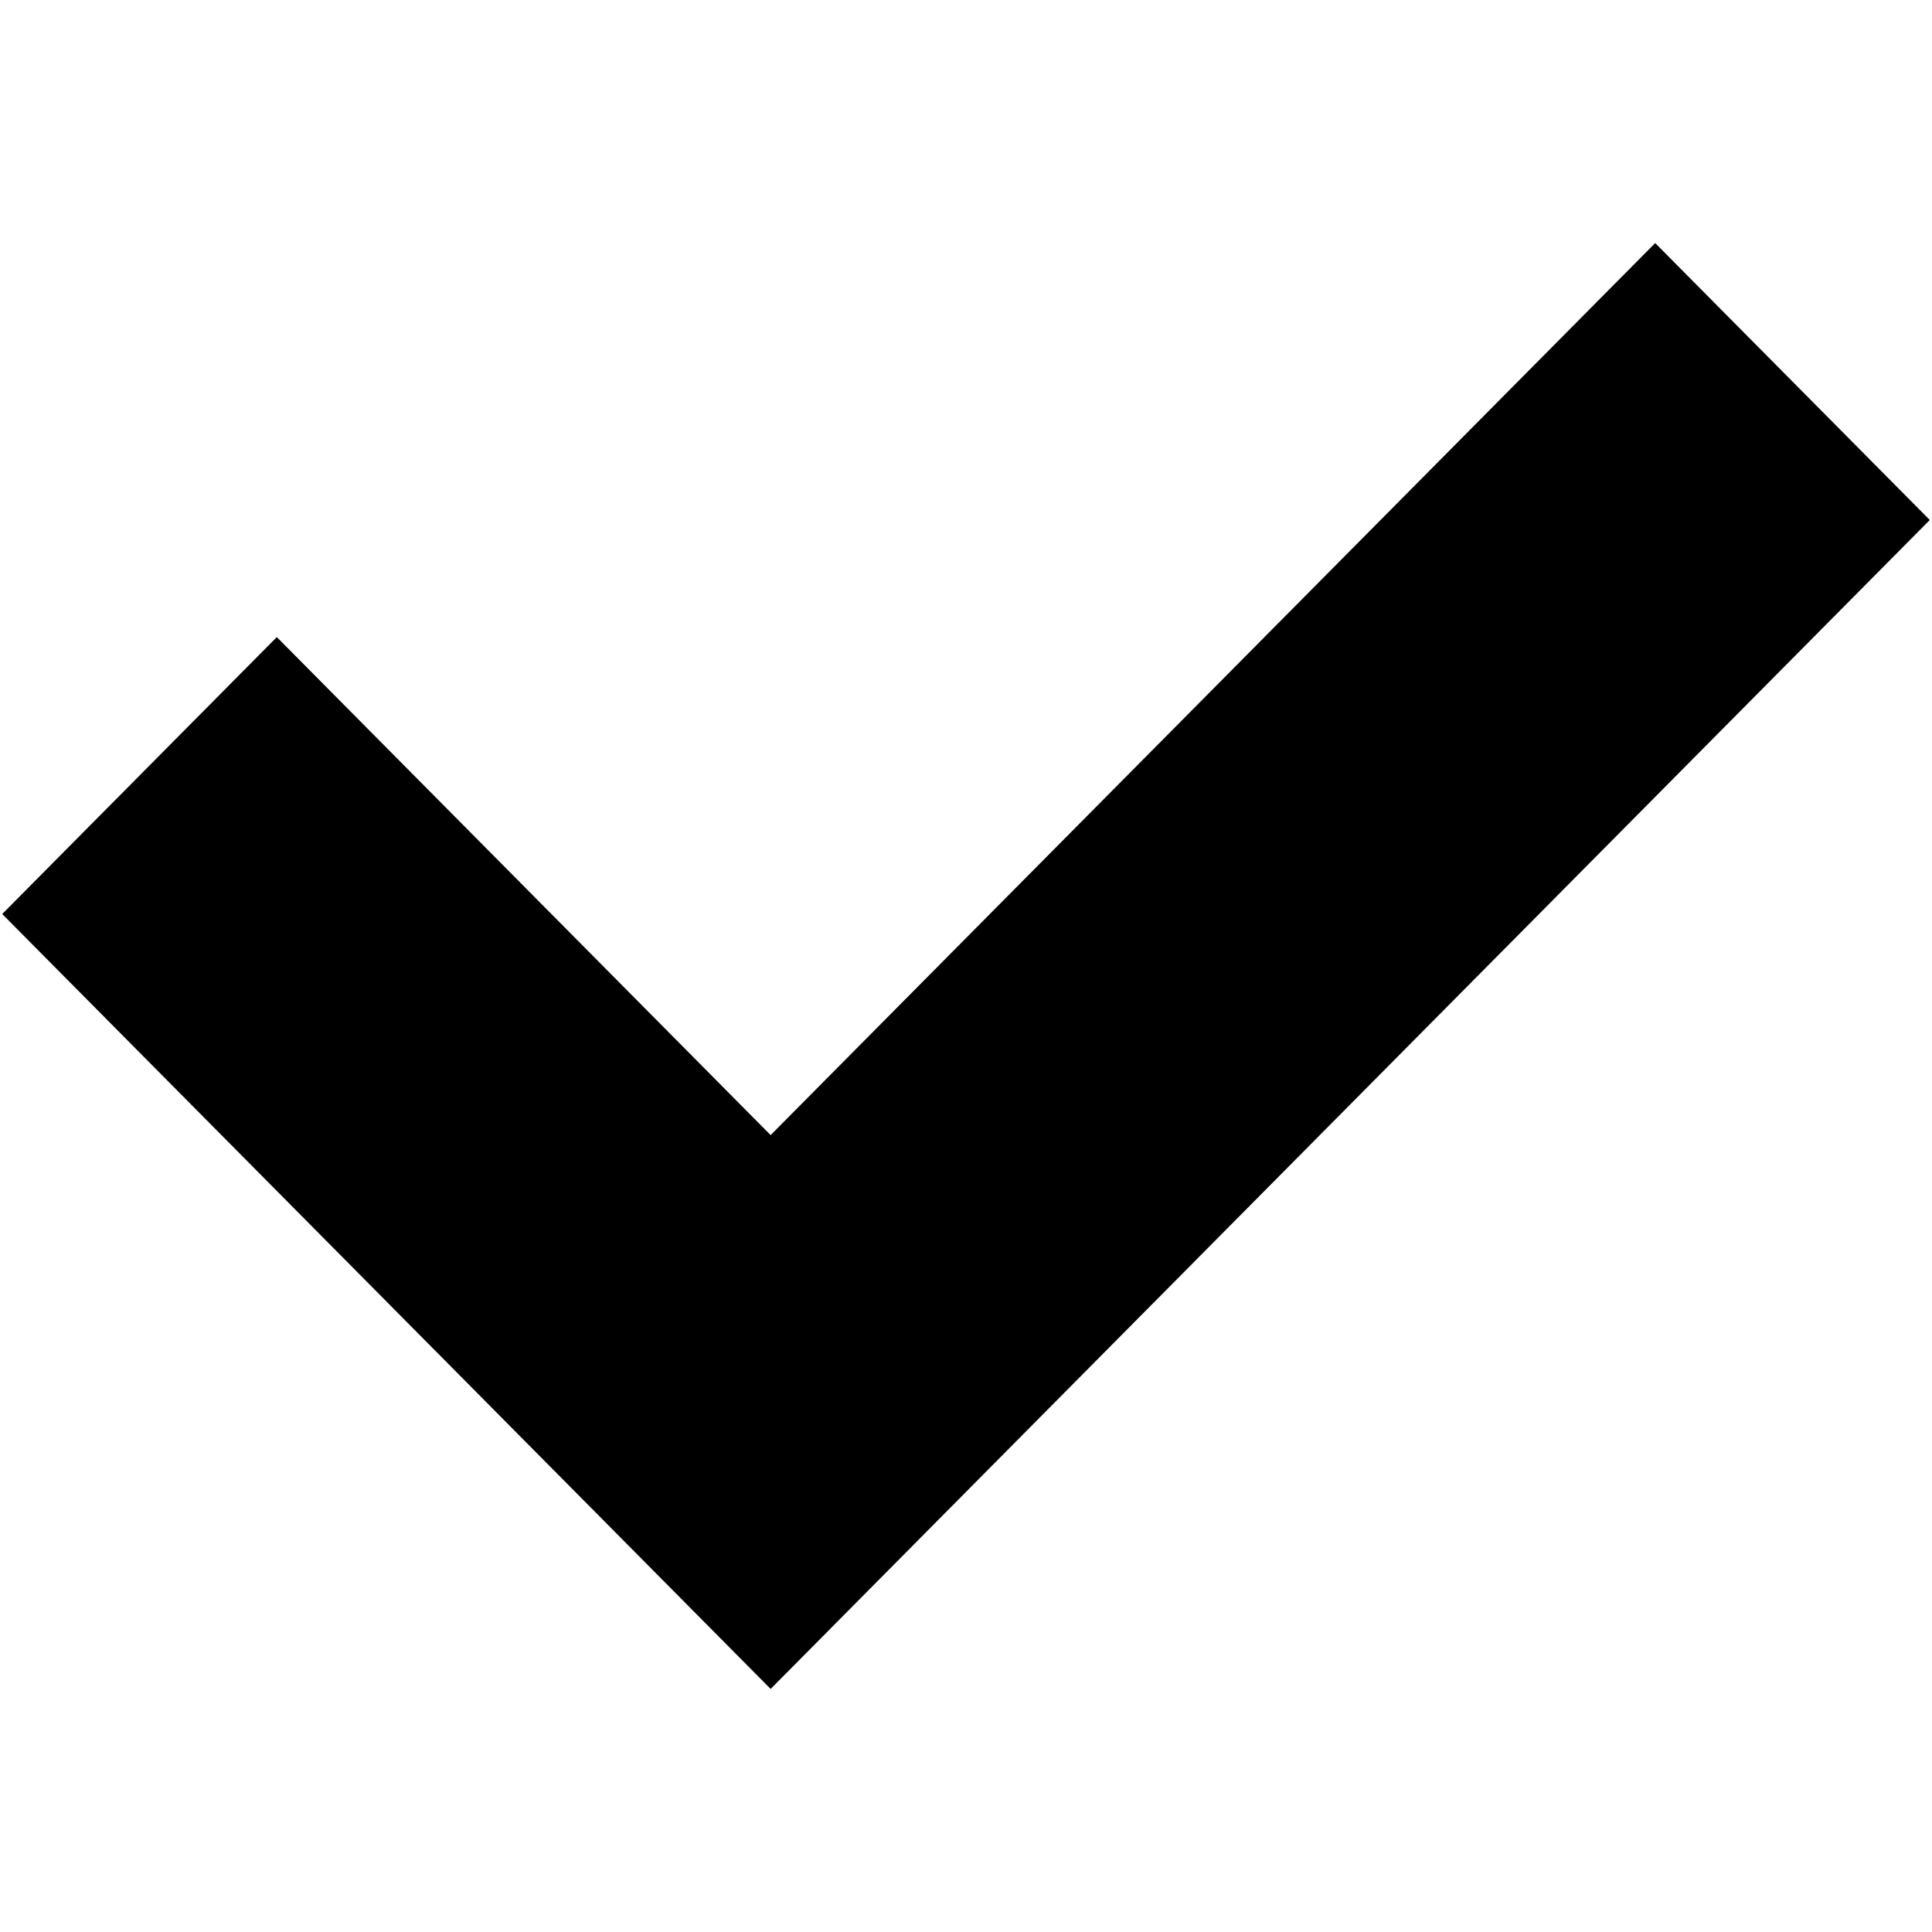 <?xml version="1.0" encoding="UTF-8" standalone="no"?>
<svg width="512px" height="512px" viewBox="0 0 512 512" version="1.1" xmlns="http://www.w3.org/2000/svg" xmlns:xlink="http://www.w3.org/1999/xlink" xmlns:sketch="http://www.bohemiancoding.com/sketch/ns">
    <!-- Generator: Sketch 3.3.3 (12072) - http://www.bohemiancoding.com/sketch -->
    <title>tick</title>
    <desc>Created with Sketch.</desc>
    <defs></defs>
    <g id="Page-1" stroke="none" stroke-width="1" fill="none" fill-rule="evenodd" sketch:type="MSPage">
        <g id="tick" sketch:type="MSArtboardGroup" fill="#000000">
            <g id="icon-tick" sketch:type="MSLayerGroup" transform="translate(0, 64)">
                <path d="M438.641,0.416 L204.226,236.811 L73.359,104.837 L0.587,178.223 L204.228,383.585 L511.413,73.803 L438.641,0.416 Z" id="Shape" sketch:type="MSShapeGroup"></path>
            </g>
        </g>
    </g>
</svg>